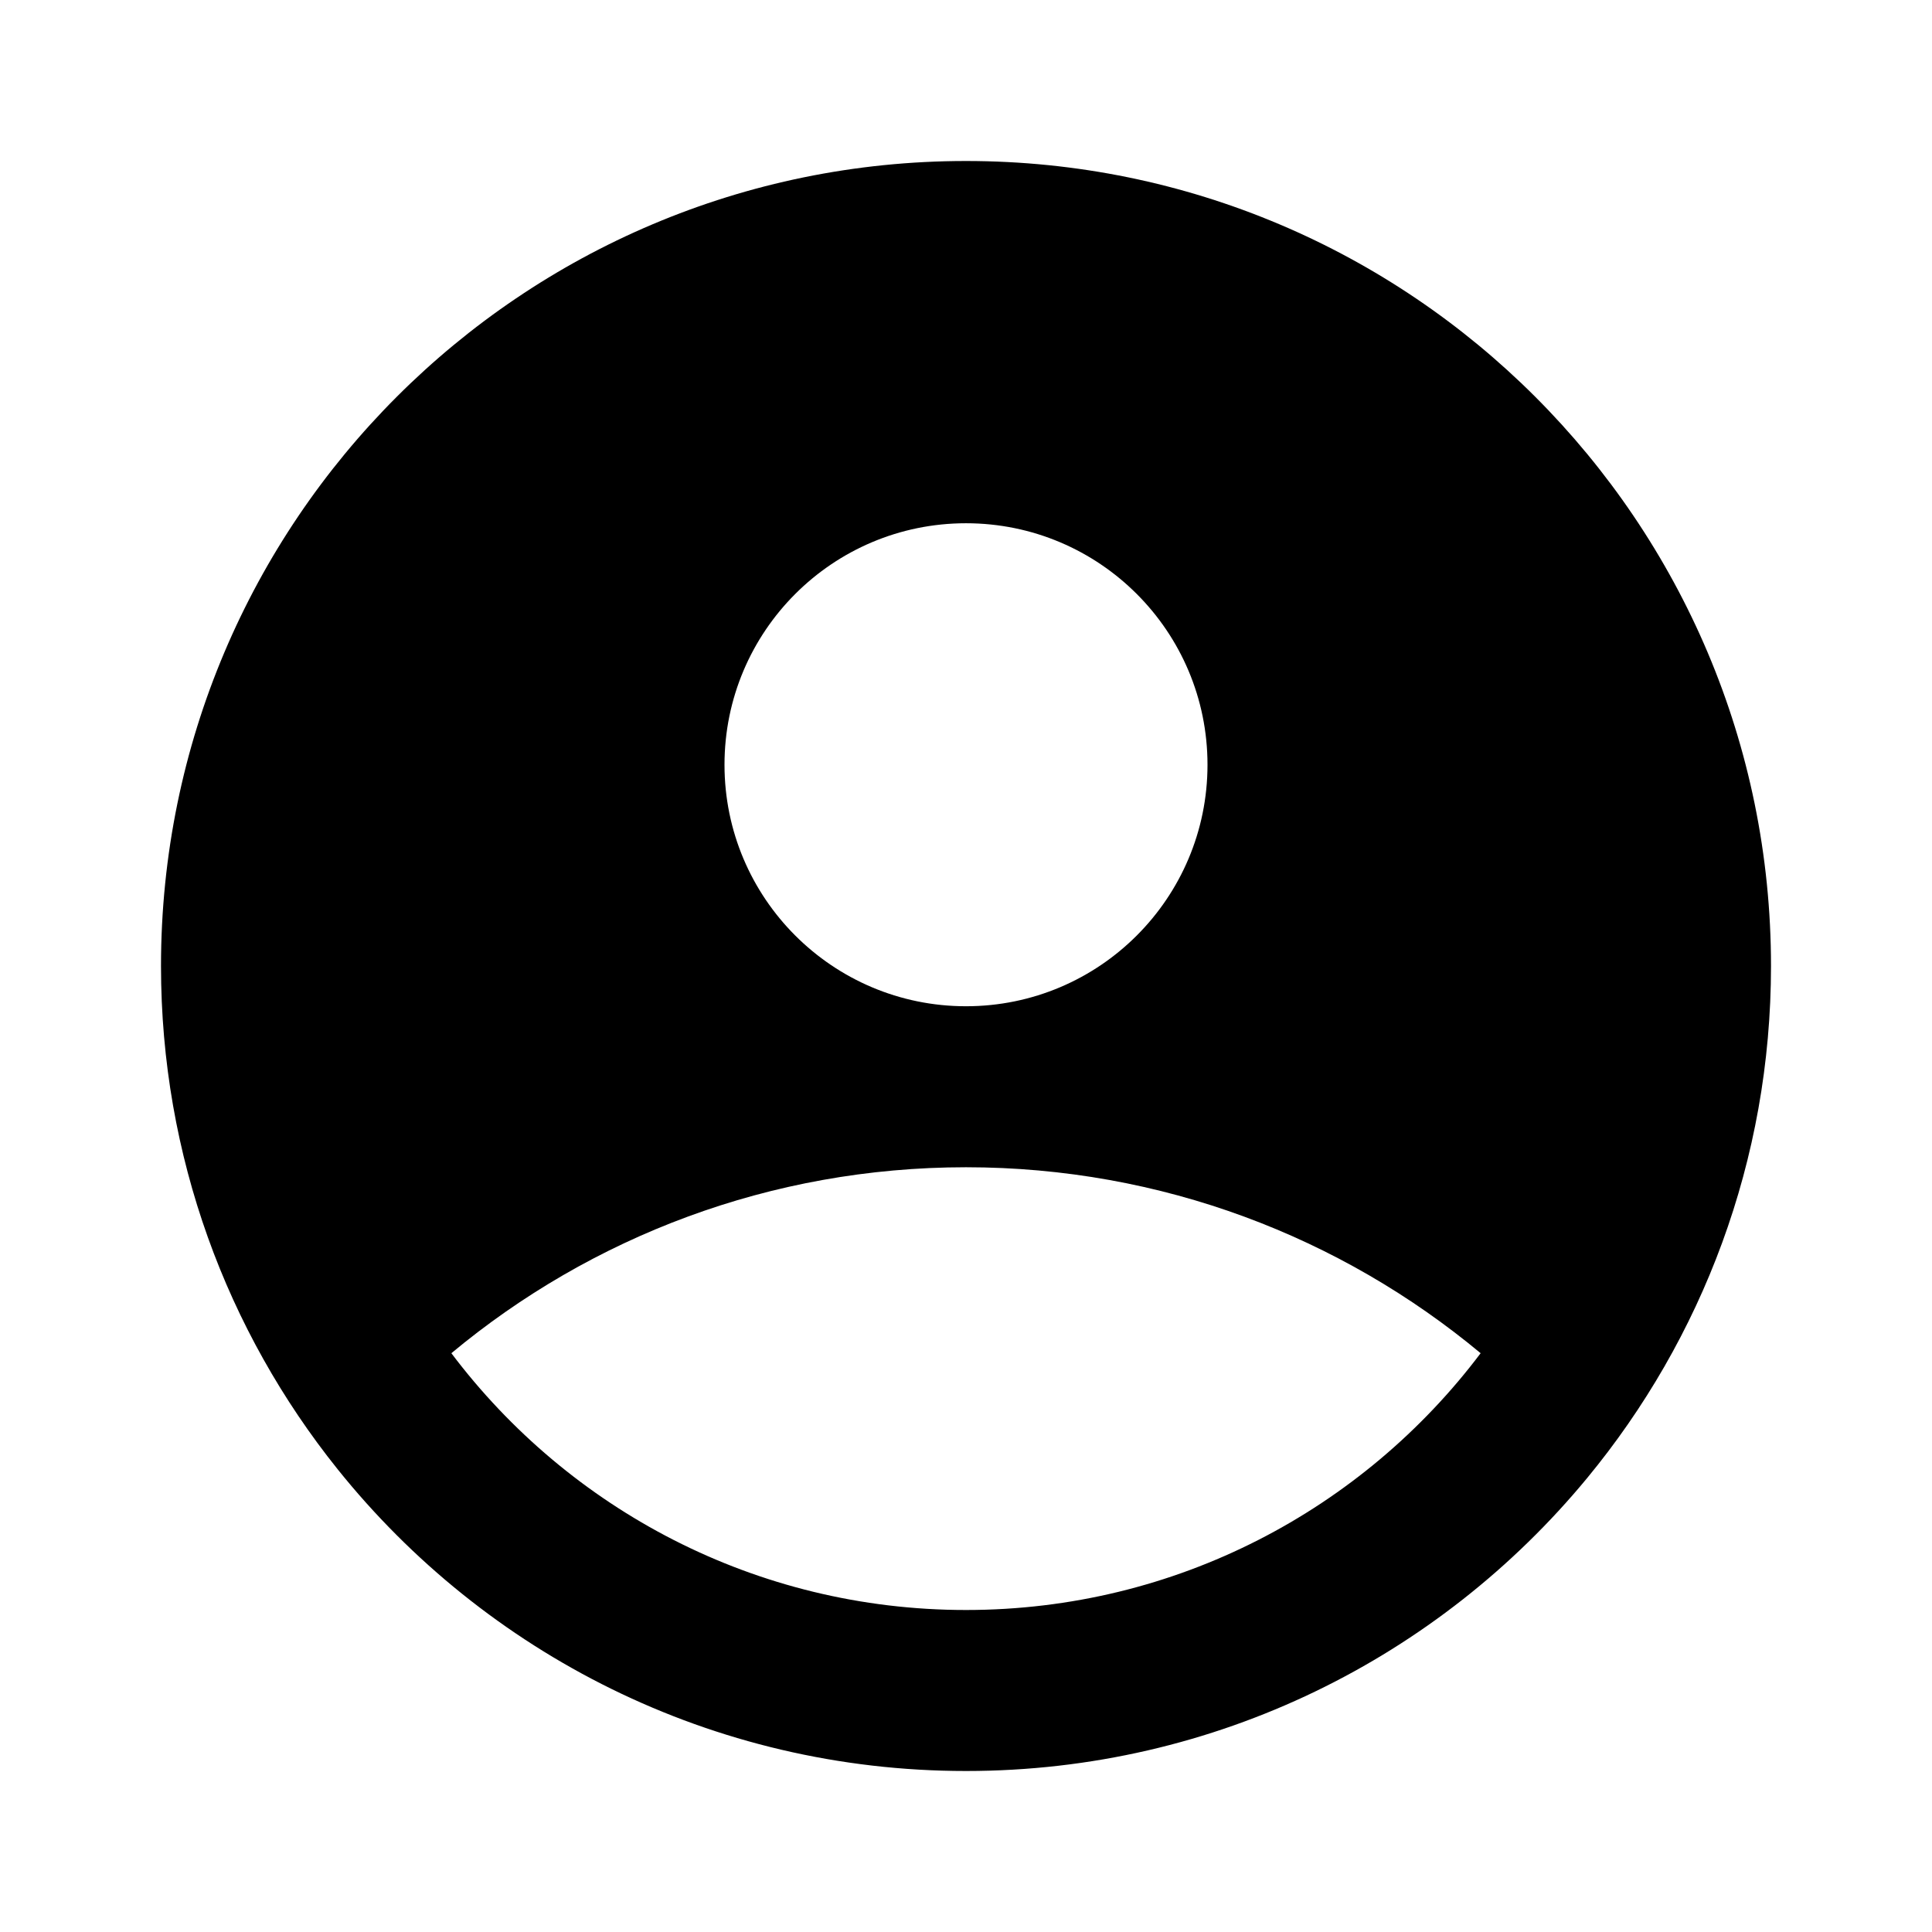 <svg width="24" height="24" viewBox="0 0 24 24" fill="none" xmlns="http://www.w3.org/2000/svg">
<path fill-rule="evenodd" clip-rule="evenodd" d="M2 12C2 14.365 2.821 16.538 4.193 18.25C6.026 20.536 8.842 22 12 22C15.107 22 17.882 20.583 19.716 18.361C21.143 16.632 22 14.416 22 12C22 6.477 17.523 2 12 2C6.477 2 2 6.477 2 12ZM12 14.5C9.569 14.5 7.34 15.368 5.607 16.81C7.067 18.747 9.387 20 12 20C14.613 20 16.933 18.747 18.393 16.81C16.66 15.368 14.431 14.5 12 14.5ZM12 12.5C13.657 12.5 15 11.157 15 9.5C15 7.843 13.657 6.5 12 6.5C10.343 6.5 9 7.843 9 9.5C9 11.157 10.343 12.5 12 12.5Z" fill="currentColor"/>
</svg>
